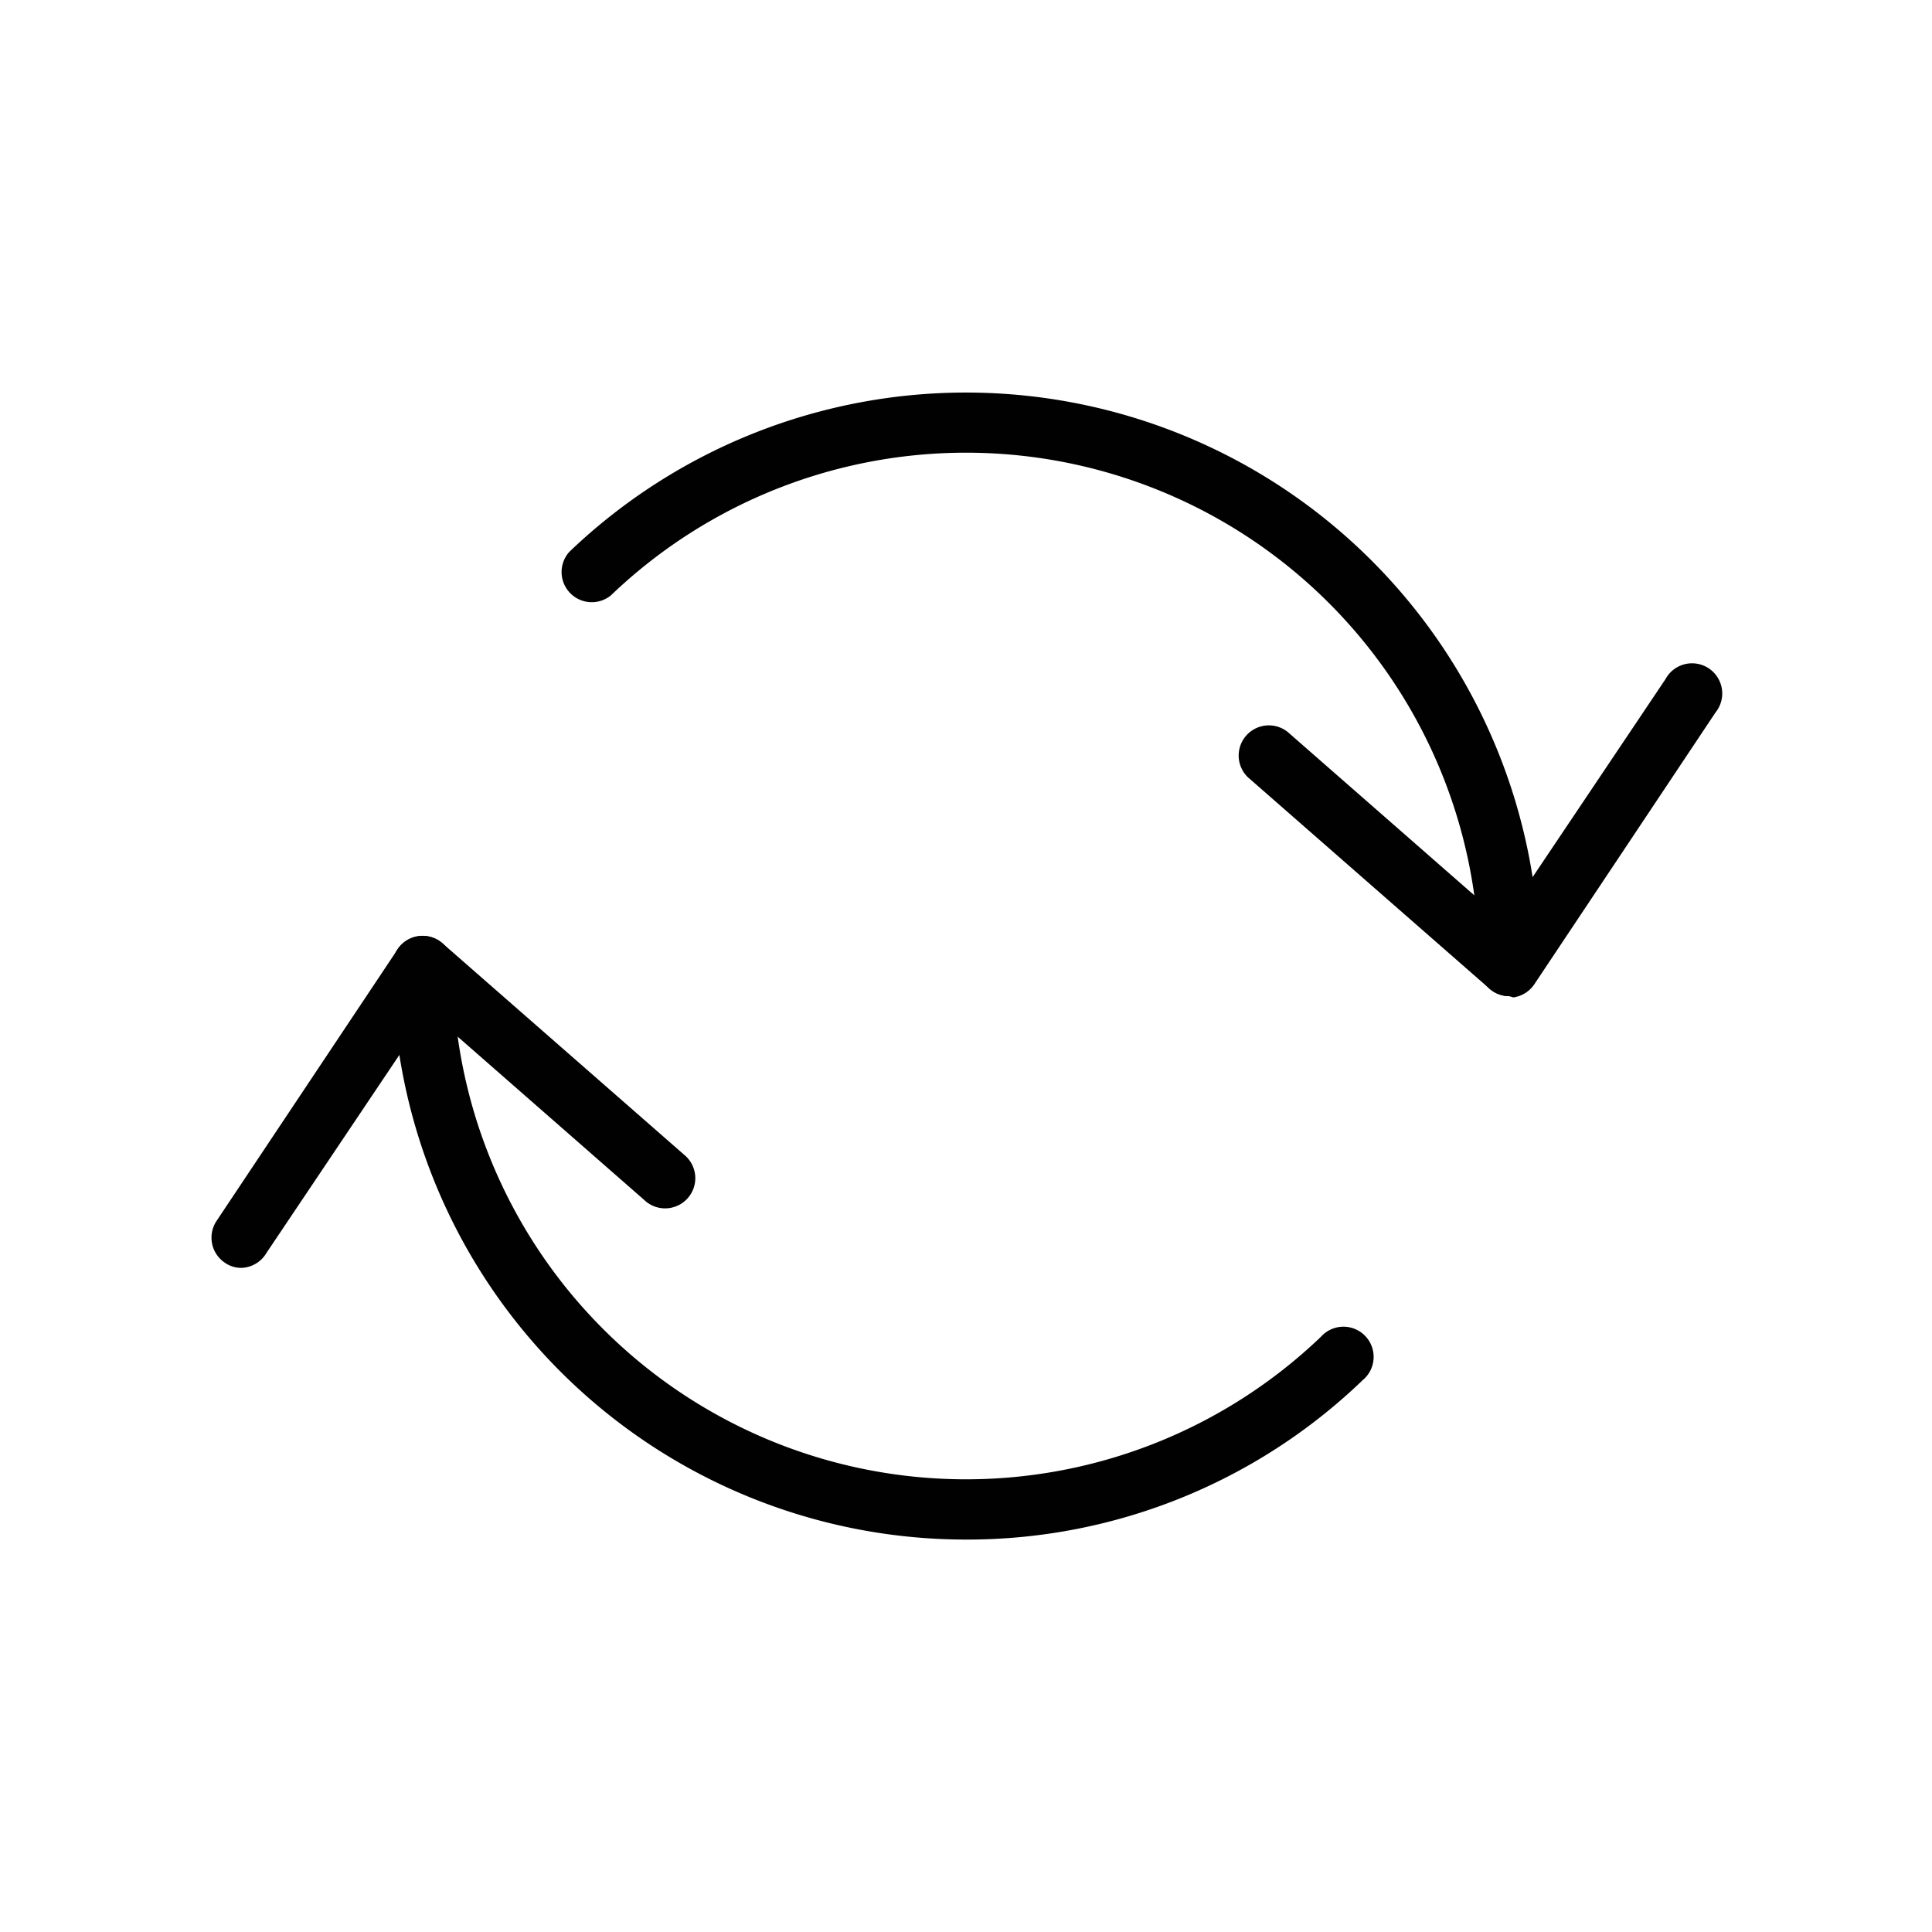 <?xml version="1.0" ?><svg data-name="Design Convert" id="Design_Convert" viewBox="0 0 64 64" xmlns="http://www.w3.org/2000/svg"><defs><style>.cls-1{fill:#010101;}</style></defs><title/><path class="cls-1" d="M50,33a1,1,0,0,1-1-1A17,17,0,0,0,20.24,19.72a1,1,0,0,1-1.38-1.44A19,19,0,0,1,51,32,1,1,0,0,1,50,33Z"/><path class="cls-1" d="M32,51A19,19,0,0,1,13,32a1,1,0,0,1,2,0A17,17,0,0,0,43.76,44.28a1,1,0,1,1,1.38,1.44A18.88,18.88,0,0,1,32,51Z"/><path class="cls-1" d="M8,42a.94.94,0,0,1-.55-.17,1,1,0,0,1-.28-1.38l6-9a1,1,0,0,1,1.49-.2l8,7a1,1,0,1,1-1.32,1.5L14.2,33.5l-5.37,8A1,1,0,0,1,8,42Z"/><path class="cls-1" d="M50,33a1,1,0,0,1-.66-.25l-8-7a1,1,0,0,1,1.32-1.5L49.8,30.5l5.37-8a1,1,0,1,1,1.66,1.1l-6,9a1,1,0,0,1-.7.44Z"/></svg>